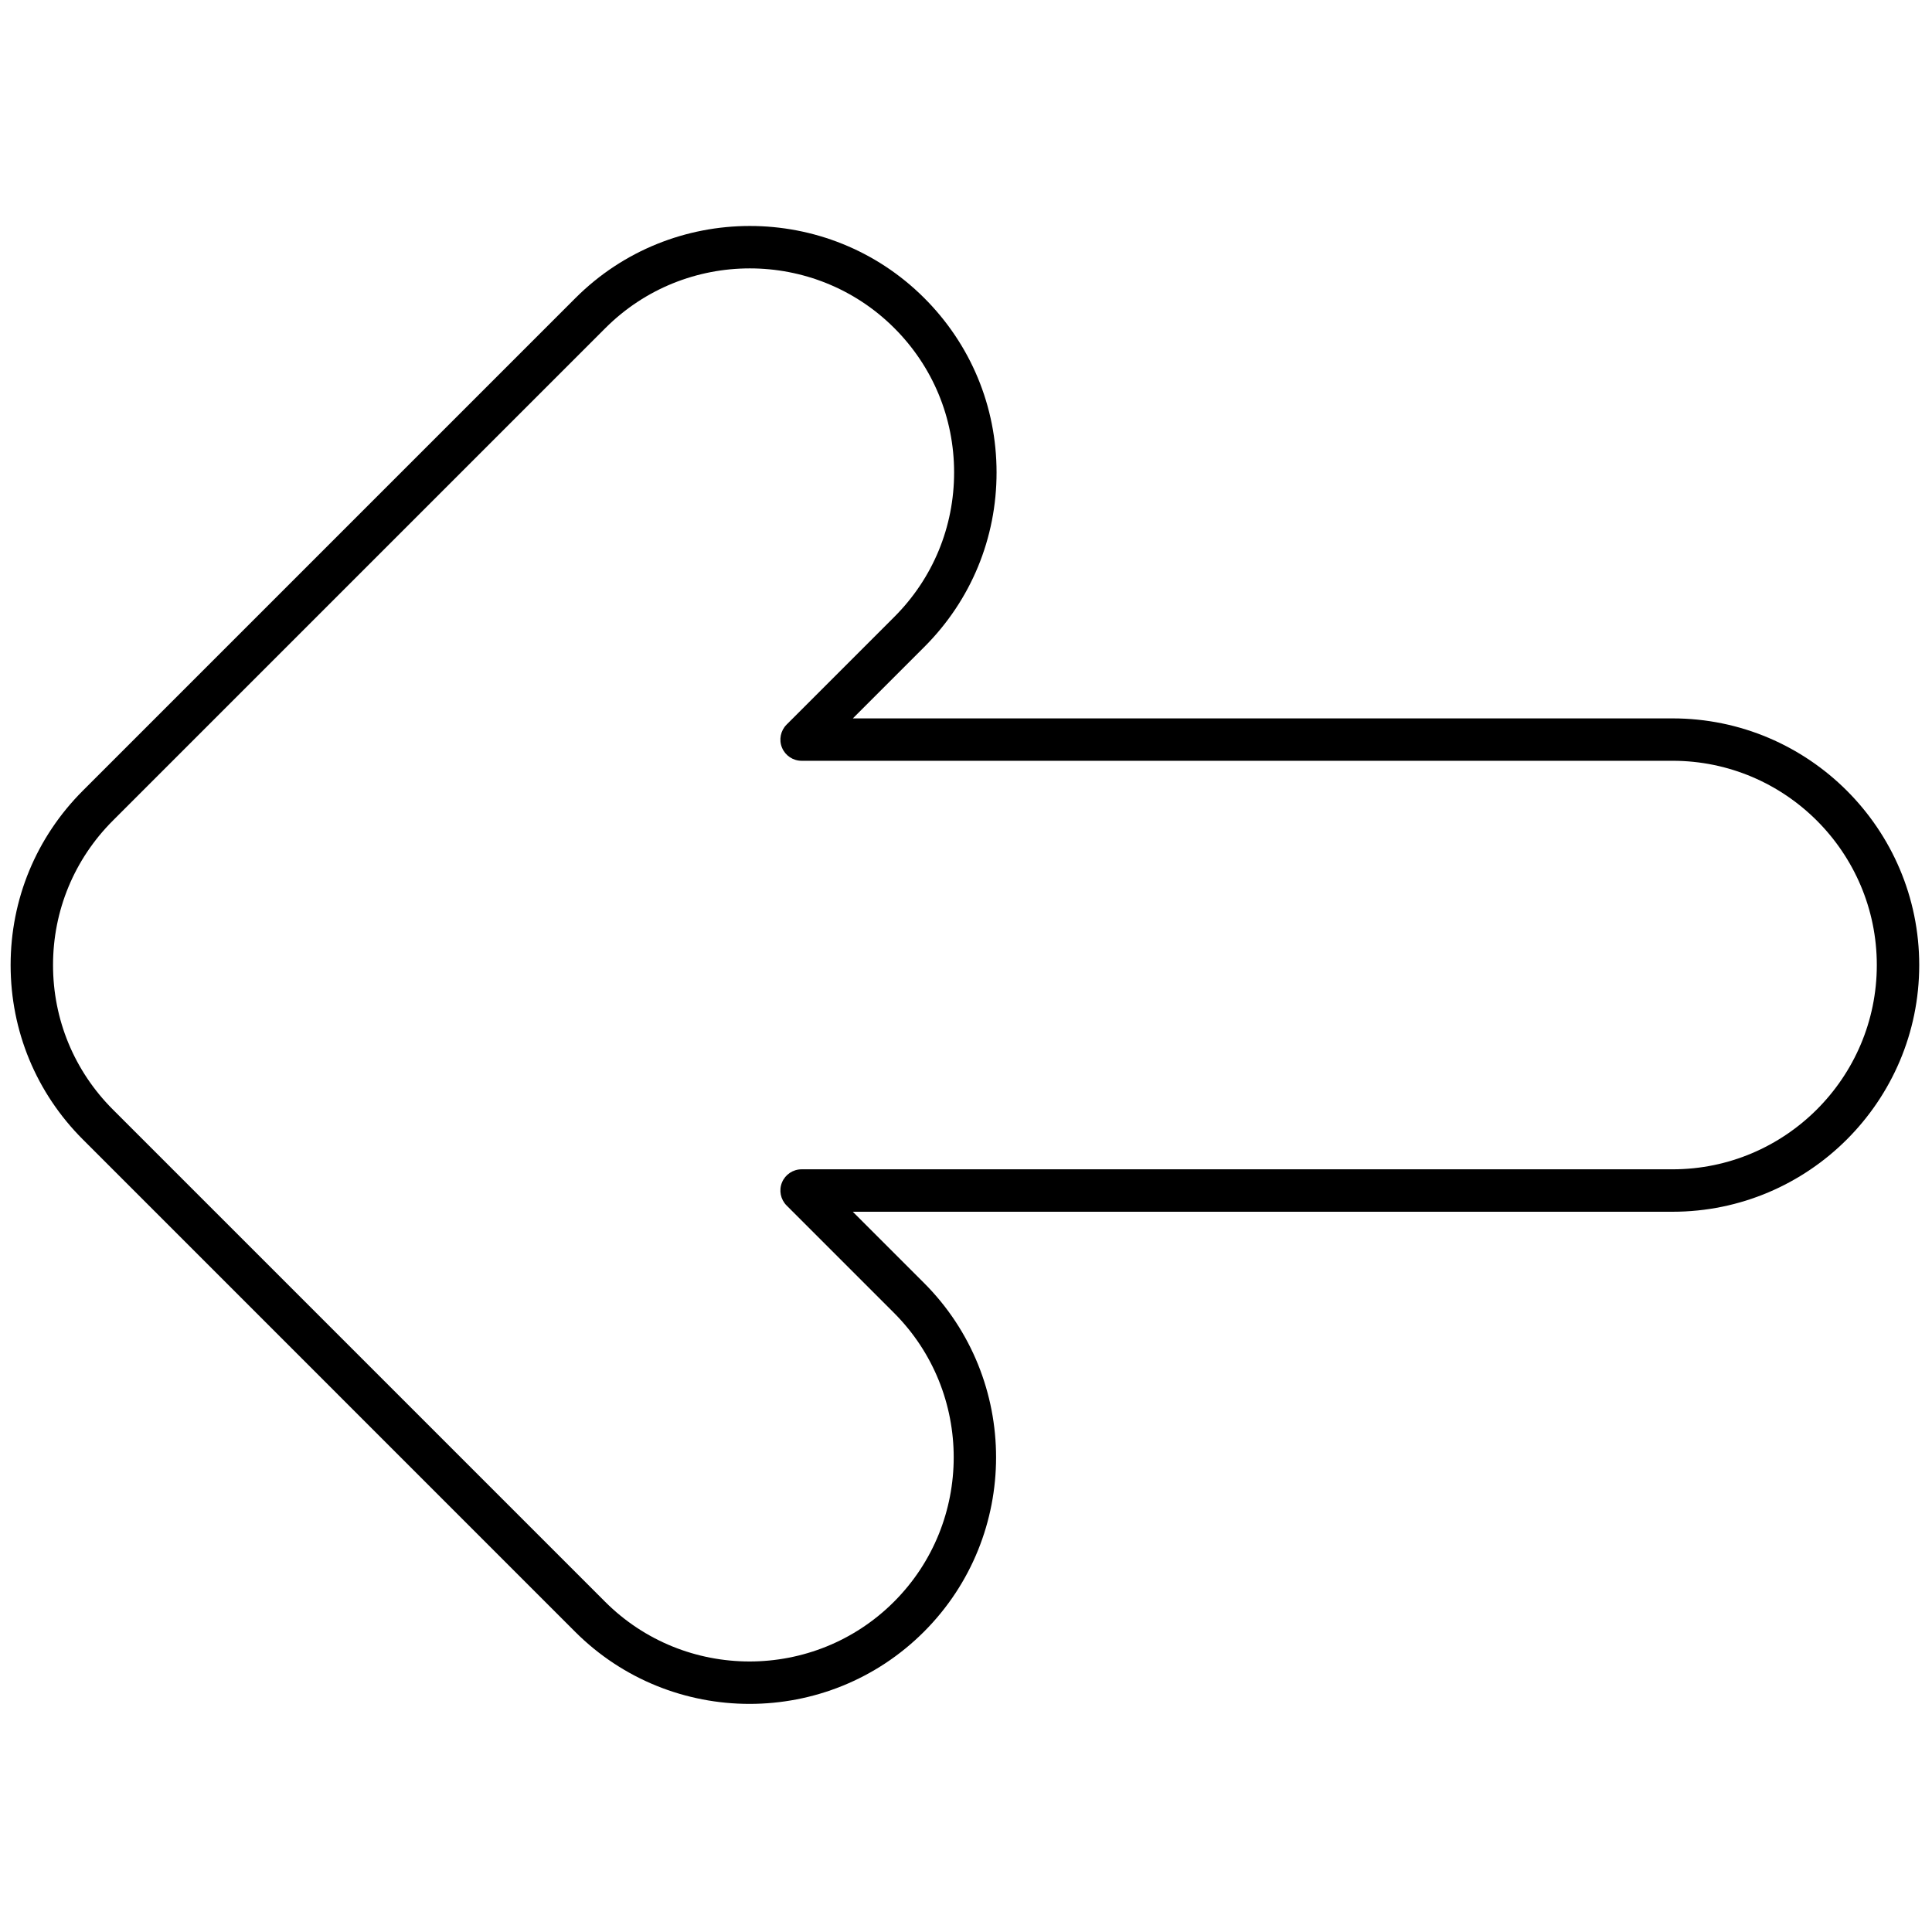 
<svg xmlns="http://www.w3.org/2000/svg" xmlns:xlink="http://www.w3.org/1999/xlink" version="1.1" width="256" height="256" viewBox="0 0 256 256" xml:space="preserve">

<defs>
</defs>
<g style="stroke: none; stroke-width: 0; stroke-dasharray: none; stroke-linecap: butt; stroke-linejoin: miter; stroke-miterlimit: 10; fill: none; fill-rule: nonzero; opacity: 1;" transform="translate(1.407 1.407) scale(2.81 2.81)" >
	<path d="M 34.844 79.846 c -2.979 0 -5.958 -1.134 -8.225 -3.401 L 3.407 53.231 C 1.21 51.035 0 48.114 0 45.007 c 0 -3.107 1.21 -6.028 3.407 -8.225 l 23.227 -23.227 c 4.526 -4.527 11.9 -4.534 16.435 -0.015 h 0 c 2.204 2.195 3.42 5.118 3.423 8.229 c 0.003 3.111 -1.207 6.037 -3.407 8.236 l -3.37 3.37 l 38.655 0 C 84.782 33.375 90 38.593 90 45.007 c 0 6.414 -5.218 11.632 -11.632 11.632 H 39.713 l 3.355 3.355 c 4.535 4.535 4.535 11.915 0 16.45 C 40.801 78.712 37.823 79.846 34.844 79.846 z M 34.858 12.155 c -2.467 0 -4.934 0.938 -6.811 2.815 L 4.821 38.196 C 3.002 40.016 2 42.434 2 45.007 c 0 2.573 1.002 4.991 2.821 6.811 L 28.033 75.03 c 3.755 3.754 9.866 3.755 13.622 0 c 3.755 -3.756 3.755 -9.866 0 -13.622 l -5.063 -5.063 c -0.286 -0.286 -0.372 -0.716 -0.217 -1.09 s 0.52 -0.617 0.924 -0.617 h 41.069 c 5.311 0 9.632 -4.321 9.632 -9.632 c 0 -5.311 -4.321 -9.632 -9.632 -9.632 l -41.069 0 c -0.404 0 -0.769 -0.244 -0.924 -0.617 s -0.069 -0.804 0.217 -1.09 l 5.077 -5.077 c 1.822 -1.822 2.823 -4.244 2.821 -6.82 c -0.002 -2.576 -1.009 -4.996 -2.833 -6.813 c 0 0 0 0 0 0 C 39.781 13.089 37.319 12.155 34.858 12.155 z" style="stroke: none; stroke-width: 1; stroke-dasharray: none; stroke-linecap: butt; stroke-linejoin: miter; stroke-miterlimit: 10; fill: rgb(0,0,0); fill-rule: nonzero; opacity: 1;" transform=" matrix(1 0 0 1 0 0) " stroke-linecap="round" />
</g>
</svg>